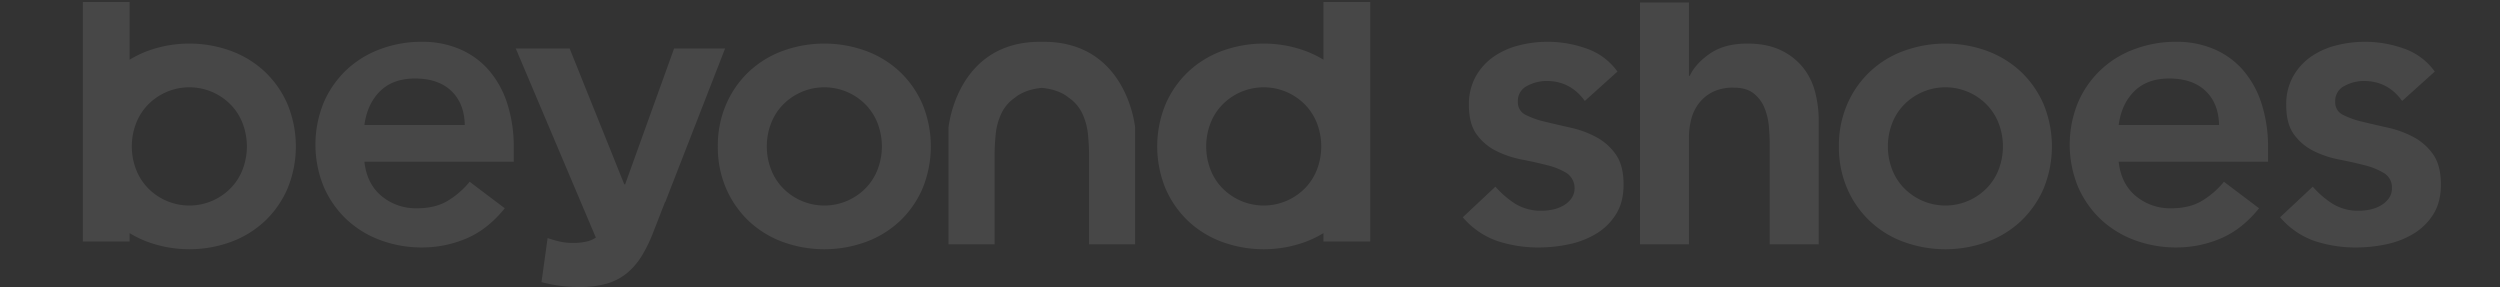 <svg id="Component_9_1" data-name="Component 9 – 1" xmlns="http://www.w3.org/2000/svg" width="1263" height="145" viewBox="0 0 1263 145">
  <rect x="0" y="0" width="1263" height="145" fill="#333333" stroke="none"/>
  <rect id="Rectangle_88" data-name="Rectangle 88" width="1263" height="145" fill="none"/>
  <g id="Group_4" data-name="Group 4" transform="translate(41.854 1)" opacity="0.1">
    <path id="Path_12" data-name="Path 12" d="M7260.328,427.174q1.222,11.13,8.661,17.317a27.056,27.056,0,0,0,17.932,6.187c6.19,0,11.368-1.27,15.568-3.816a43.127,43.127,0,0,0,11.029-9.586l17.734,13.4q-8.659,10.719-19.391,15.255a57.05,57.05,0,0,1-22.466,4.534,59.5,59.5,0,0,1-21.035-3.708,50.565,50.565,0,0,1-17.106-10.514,50.044,50.044,0,0,1-11.447-16.391,56.082,56.082,0,0,1,0-42.675,49.2,49.2,0,0,1,28.554-26.905,59.423,59.423,0,0,1,21.035-3.712,48.128,48.128,0,0,1,18.865,3.608,40.476,40.476,0,0,1,14.636,10.41,48.334,48.334,0,0,1,9.486,16.8,71.174,71.174,0,0,1,3.4,22.989v6.8h-75.453Zm50.715-18.556q-.221-10.925-6.8-17.212-6.615-6.285-18.345-6.289-11.143,0-17.632,6.391-6.5,6.39-7.937,17.11h50.721Z" transform="translate(-6231.827 -346.453)" fill="#fff"/>
    <path id="Path_13" data-name="Path 13" d="M2038.744,427.174q1.234,11.13,8.662,17.317a27.07,27.07,0,0,0,17.934,6.187q9.281,0,15.569-3.816a43.159,43.159,0,0,0,11.025-9.586l17.734,13.4q-8.658,10.719-19.382,15.255a57.108,57.108,0,0,1-22.471,4.534,59.475,59.475,0,0,1-21.03-3.708,50.467,50.467,0,0,1-17.112-10.514,49.813,49.813,0,0,1-11.439-16.391,56,56,0,0,1,0-42.675,49.876,49.876,0,0,1,11.439-16.392,50.432,50.432,0,0,1,17.112-10.514,59.4,59.4,0,0,1,21.03-3.712,48.083,48.083,0,0,1,18.863,3.608,40.527,40.527,0,0,1,14.641,10.41,48.18,48.18,0,0,1,9.481,16.8,71.2,71.2,0,0,1,3.4,22.989v6.8h-75.454Zm50.719-18.556q-.212-10.925-6.8-17.212t-18.348-6.289q-11.136,0-17.628,6.391t-7.94,17.11Z" transform="translate(-1896.508 -346.453)" fill="#fff"/>
    <path id="Path_14" data-name="Path 14" d="M7902.338,396.5q-7.217-10.1-19.38-10.1a20.728,20.728,0,0,0-9.689,2.474,8.4,8.4,0,0,0-4.742,8.042,6.94,6.94,0,0,0,3.911,6.6,43.124,43.124,0,0,0,9.9,3.5q5.979,1.444,12.884,2.988a50.728,50.728,0,0,1,12.89,4.743,28.2,28.2,0,0,1,9.887,8.76q3.927,5.568,3.924,15.259,0,8.867-3.816,14.944a30.065,30.065,0,0,1-9.9,9.793,43.909,43.909,0,0,1-13.709,5.361,71.992,71.992,0,0,1-15.258,1.648,65.582,65.582,0,0,1-21.233-3.3,40.381,40.381,0,0,1-17.321-11.958l16.5-15.462a46.226,46.226,0,0,0,10.2,8.764,24.647,24.647,0,0,0,13.29,3.4,26.708,26.708,0,0,0,5.574-.618,18.234,18.234,0,0,0,5.359-2.061,12.8,12.8,0,0,0,4.02-3.608,8.512,8.512,0,0,0,1.543-5.052,8.4,8.4,0,0,0-3.917-7.627,34.813,34.813,0,0,0-9.888-4.019c-4-1.031-8.282-1.992-12.89-2.886a49.84,49.84,0,0,1-12.889-4.33,27.1,27.1,0,0,1-9.894-8.35q-3.926-5.362-3.912-14.844a28.9,28.9,0,0,1,3.4-14.329,30.04,30.04,0,0,1,8.966-10,38.858,38.858,0,0,1,12.787-5.772,58.349,58.349,0,0,1,34.225,1.546,32.016,32.016,0,0,1,15.664,11.65l-16.49,14.844Z" transform="translate(-6730.631 -346.495)" fill="#fff"/>
    <path id="Path_15" data-name="Path 15" d="M5551.8,396.5q-7.22-10.1-19.379-10.1a20.712,20.712,0,0,0-9.692,2.474,8.4,8.4,0,0,0-4.743,8.042,6.94,6.94,0,0,0,3.918,6.6,42.919,42.919,0,0,0,9.9,3.5q5.97,1.444,12.878,2.988a50.621,50.621,0,0,1,12.886,4.743,28.17,28.17,0,0,1,9.893,8.76q3.93,5.568,3.926,15.259,0,8.867-3.813,14.944a30.041,30.041,0,0,1-9.9,9.793,43.874,43.874,0,0,1-13.706,5.361,72.017,72.017,0,0,1-15.258,1.648,65.626,65.626,0,0,1-21.239-3.3,40.249,40.249,0,0,1-17.31-11.958l16.493-15.462a46.129,46.129,0,0,0,10.209,8.764,24.631,24.631,0,0,0,13.285,3.4,26.731,26.731,0,0,0,5.577-.618,18.2,18.2,0,0,0,5.359-2.061,12.712,12.712,0,0,0,4.014-3.608,9.253,9.253,0,0,0-2.369-12.68,34.855,34.855,0,0,0-9.89-4.019c-3.994-1.031-8.282-1.992-12.889-2.886a49.864,49.864,0,0,1-12.892-4.33,27.029,27.029,0,0,1-9.887-8.35q-3.918-5.362-3.923-14.844a29,29,0,0,1,3.4-14.329,30.054,30.054,0,0,1,8.969-10,38.865,38.865,0,0,1,12.788-5.772,58.357,58.357,0,0,1,34.227,1.546,32.02,32.02,0,0,1,15.662,11.65L5551.8,396.505Z" transform="translate(-4793.013 -346.495)" fill="#fff"/>
    <g id="Group_3" data-name="Group 3" transform="translate(786.672 0.241)">
      <path id="Path_16" data-name="Path 16" d="M6024.507,290.529h.418q2.883-6.185,10.207-11.236t18.858-5.05q9.905,0,16.8,3.3a31.859,31.859,0,0,1,11.235,8.66,32.892,32.892,0,0,1,6.188,12.371,57.178,57.178,0,0,1,1.859,14.637v62.467h-24.752v-50.1q0-4.121-.4-9.175a33.257,33.257,0,0,0-2.171-9.482,17.717,17.717,0,0,0-5.464-7.424q-3.706-2.983-10.1-2.99a23.256,23.256,0,0,0-10.419,2.064,19.964,19.964,0,0,0-7,5.567,22.029,22.029,0,0,0-4.02,8.038,35.883,35.883,0,0,0-1.238,9.484v54.014h-24.735V253.47h24.735v37.059Z" transform="translate(-5999.779 -253.47)" fill="#fff"/>
      <path id="Path_17" data-name="Path 17" d="M6571.861,423.664a52.363,52.363,0,0,1,4.212-21.337,49.219,49.219,0,0,1,28.557-26.905,61.407,61.407,0,0,1,42.052,0,50.443,50.443,0,0,1,17.12,10.514,49.935,49.935,0,0,1,11.448,16.392,56.13,56.13,0,0,1,0,42.675,49.991,49.991,0,0,1-11.448,16.391,50.5,50.5,0,0,1-17.12,10.514,61.462,61.462,0,0,1-42.052,0A49.219,49.219,0,0,1,6576.073,445,52.366,52.366,0,0,1,6571.861,423.664Zm24.733,0a32.023,32.023,0,0,0,1.958,11.132,27.532,27.532,0,0,0,5.778,9.484,29.227,29.227,0,0,0,42.664,0,27.877,27.877,0,0,0,5.771-9.484,32.563,32.563,0,0,0,0-22.264,27.939,27.939,0,0,0-5.771-9.482,29.224,29.224,0,0,0-42.664,0,27.589,27.589,0,0,0-5.778,9.482A32.067,32.067,0,0,0,6596.595,423.664Z" transform="translate(-6471.367 -350.939)" fill="#fff"/>
    </g>
    <path id="Path_18" data-name="Path 18" d="M2695.873,385.8H2670.1l-24.738,68.651h-.414L2617.321,385.8h-27.212l40.464,95.54a14.287,14.287,0,0,1-4.159,1.883,30.323,30.323,0,0,1-7.626.822,29.359,29.359,0,0,1-6.5-.722,52.507,52.507,0,0,1-6.082-1.751l-3.094,22.266a73.256,73.256,0,0,0,18.966,2.475,49.854,49.854,0,0,0,14.124-1.755,28.467,28.467,0,0,0,10.2-5.36,35.321,35.321,0,0,0,7.527-8.868,76.111,76.111,0,0,0,5.875-12.265l5.708-14.656.178-.119Z" transform="translate(-2371.405 -362.313)" fill="#fff"/>
    <path id="Path_19" data-name="Path 19" d="M3171.25,423.664a52.3,52.3,0,0,1,4.228-21.337,49.8,49.8,0,0,1,11.443-16.392,50.421,50.421,0,0,1,17.1-10.514,61.429,61.429,0,0,1,42.06,0,50.4,50.4,0,0,1,17.115,10.514,49.872,49.872,0,0,1,11.446,16.392,56.088,56.088,0,0,1,0,42.675,49.928,49.928,0,0,1-11.446,16.391,50.457,50.457,0,0,1-17.115,10.514,61.484,61.484,0,0,1-42.06,0,50.532,50.532,0,0,1-17.1-10.514A49.839,49.839,0,0,1,3175.478,445,52.3,52.3,0,0,1,3171.25,423.664Zm24.744,0a32.045,32.045,0,0,0,1.958,11.132,27.631,27.631,0,0,0,5.773,9.484,29.238,29.238,0,0,0,42.673,0,27.963,27.963,0,0,0,5.772-9.484,32.609,32.609,0,0,0,0-22.264,28.025,28.025,0,0,0-5.772-9.482,29.241,29.241,0,0,0-42.673,0,27.688,27.688,0,0,0-5.773,9.482A32.123,32.123,0,0,0,3195.994,423.664Z" transform="translate(-2850.458 -350.698)" fill="#fff"/>
    <path id="Path_20" data-name="Path 20" d="M3882.753,366.6h-1.8c-42.271,0-46.234,43.339-46.234,43.339v58.993h23.274V423.7q0-4.585.537-10.211a32.452,32.452,0,0,1,2.818-10.551,20.378,20.378,0,0,1,7.126-8.263s4.3-3.982,13.378-4.789c9.079.8,13.384,4.789,13.384,4.789a20.355,20.355,0,0,1,7.125,8.263,32.662,32.662,0,0,1,2.818,10.551q.538,5.625.531,10.211v45.229h23.28V409.939S3925.027,366.6,3882.753,366.6Z" transform="translate(-3397.379 -346.486)" fill="#fff"/>
    <path id="Path_21" data-name="Path 21" d="M4518.846,252.1v29.163a53.572,53.572,0,0,0-9.149-4.439,61.418,61.418,0,0,0-42.057,0,50.43,50.43,0,0,0-17.106,10.514,49.784,49.784,0,0,0-11.445,16.392,55.944,55.944,0,0,0,0,42.675,49.839,49.839,0,0,0,11.445,16.392,50.514,50.514,0,0,0,17.106,10.514,61.476,61.476,0,0,0,42.057,0,53.6,53.6,0,0,0,9.149-4.443v4.246h23.627V252.1Zm-3.064,84.1a28,28,0,0,1-5.775,9.484,29.243,29.243,0,0,1-42.673,0,27.62,27.62,0,0,1-5.771-9.484,32.609,32.609,0,0,1,0-22.264,27.676,27.676,0,0,1,5.771-9.483,29.238,29.238,0,0,1,42.673,0,28.056,28.056,0,0,1,5.775,9.483,32.655,32.655,0,0,1,0,22.264Z" transform="translate(-3892.091 -252.1)" fill="#fff"/>
    <path id="Path_22" data-name="Path 22" d="M1345.12,252.1V373.112h23.628v-4.246a53.775,53.775,0,0,0,9.152,4.443,61.478,61.478,0,0,0,42.057,0,50.545,50.545,0,0,0,17.106-10.514,49.862,49.862,0,0,0,11.443-16.392,55.982,55.982,0,0,0,0-42.675,49.834,49.834,0,0,0-11.443-16.392,50.439,50.439,0,0,0-17.106-10.514,61.426,61.426,0,0,0-42.057,0,53.343,53.343,0,0,0-9.152,4.439V252.1Zm24.737,72.965a32.1,32.1,0,0,1,1.958-11.132,28.038,28.038,0,0,1,5.773-9.483,29.238,29.238,0,0,1,42.672,0,27.693,27.693,0,0,1,5.773,9.483,32.612,32.612,0,0,1,0,22.264,27.636,27.636,0,0,1-5.773,9.484,29.235,29.235,0,0,1-42.672,0,27.983,27.983,0,0,1-5.773-9.484A32.1,32.1,0,0,1,1369.858,325.065Z" transform="translate(-1345.12 -252.1)" fill="#fff"/>
  </g>
</svg>
